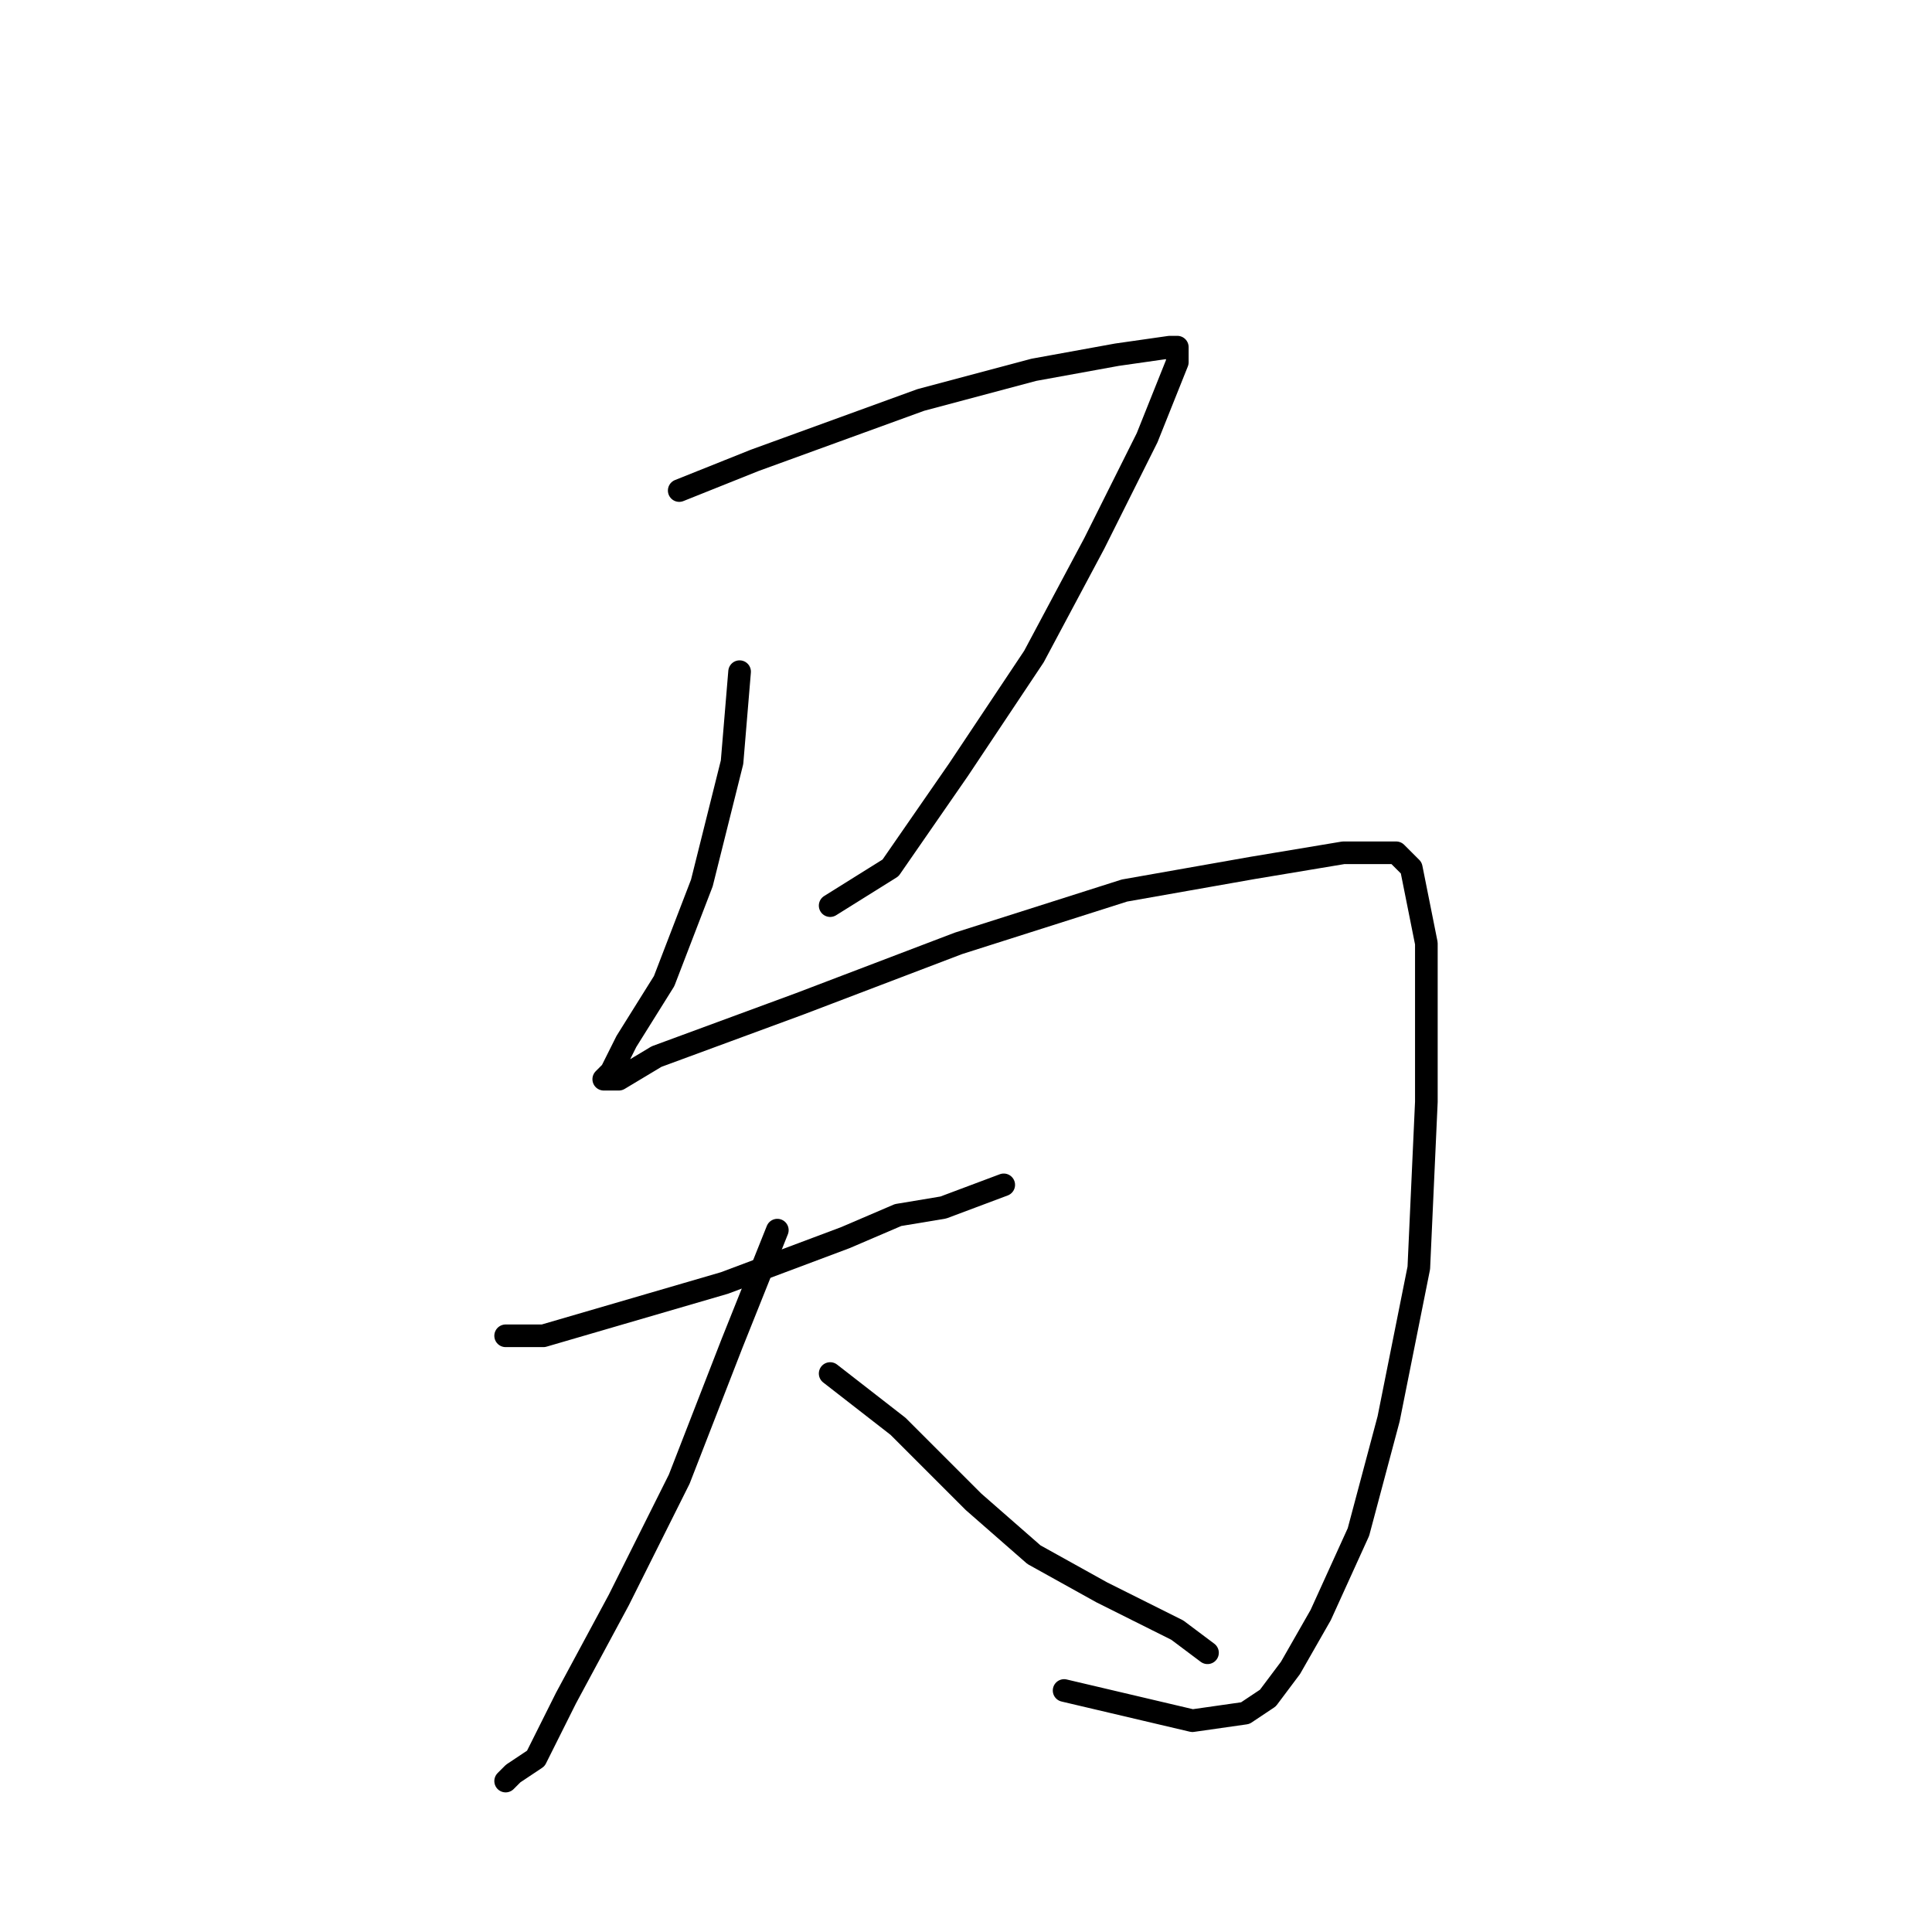 <?xml version="1.0" standalone="no"?>
    <svg width="256" height="256" xmlns="http://www.w3.org/2000/svg" version="1.1">
    <polyline stroke="black" stroke-width="3" stroke-linecap="round" fill="transparent" stroke-linejoin="round" points="90 65 100 61 122 53 137 49 148 47 155 46 156 46 156 48 152 58 145 72 137 87 127 102 118 115 110 120 110 120 " />
        <polyline stroke="black" stroke-width="3" stroke-linecap="round" fill="transparent" stroke-linejoin="round" points="98 89 97 101 93 117 88 130 83 138 81 142 80 143 82 143 87 140 106 133 127 125 149 118 166 115 178 113 185 113 187 115 189 125 189 146 188 168 184 188 180 203 175 214 171 221 168 225 165 227 158 228 141 224 141 224 " />
        <polyline stroke="black" stroke-width="3" stroke-linecap="round" fill="transparent" stroke-linejoin="round" points="67 177 72 177 96 170 112 164 119 161 125 160 133 157 133 157 " />
        <polyline stroke="black" stroke-width="3" stroke-linecap="round" fill="transparent" stroke-linejoin="round" points="103 163 97 178 90 196 82 212 75 225 71 233 68 235 67 236 67 236 " />
        <polyline stroke="black" stroke-width="3" stroke-linecap="round" fill="transparent" stroke-linejoin="round" points="110 182 119 189 129 199 137 206 146 211 156 216 160 219 160 219 " />
        </svg>